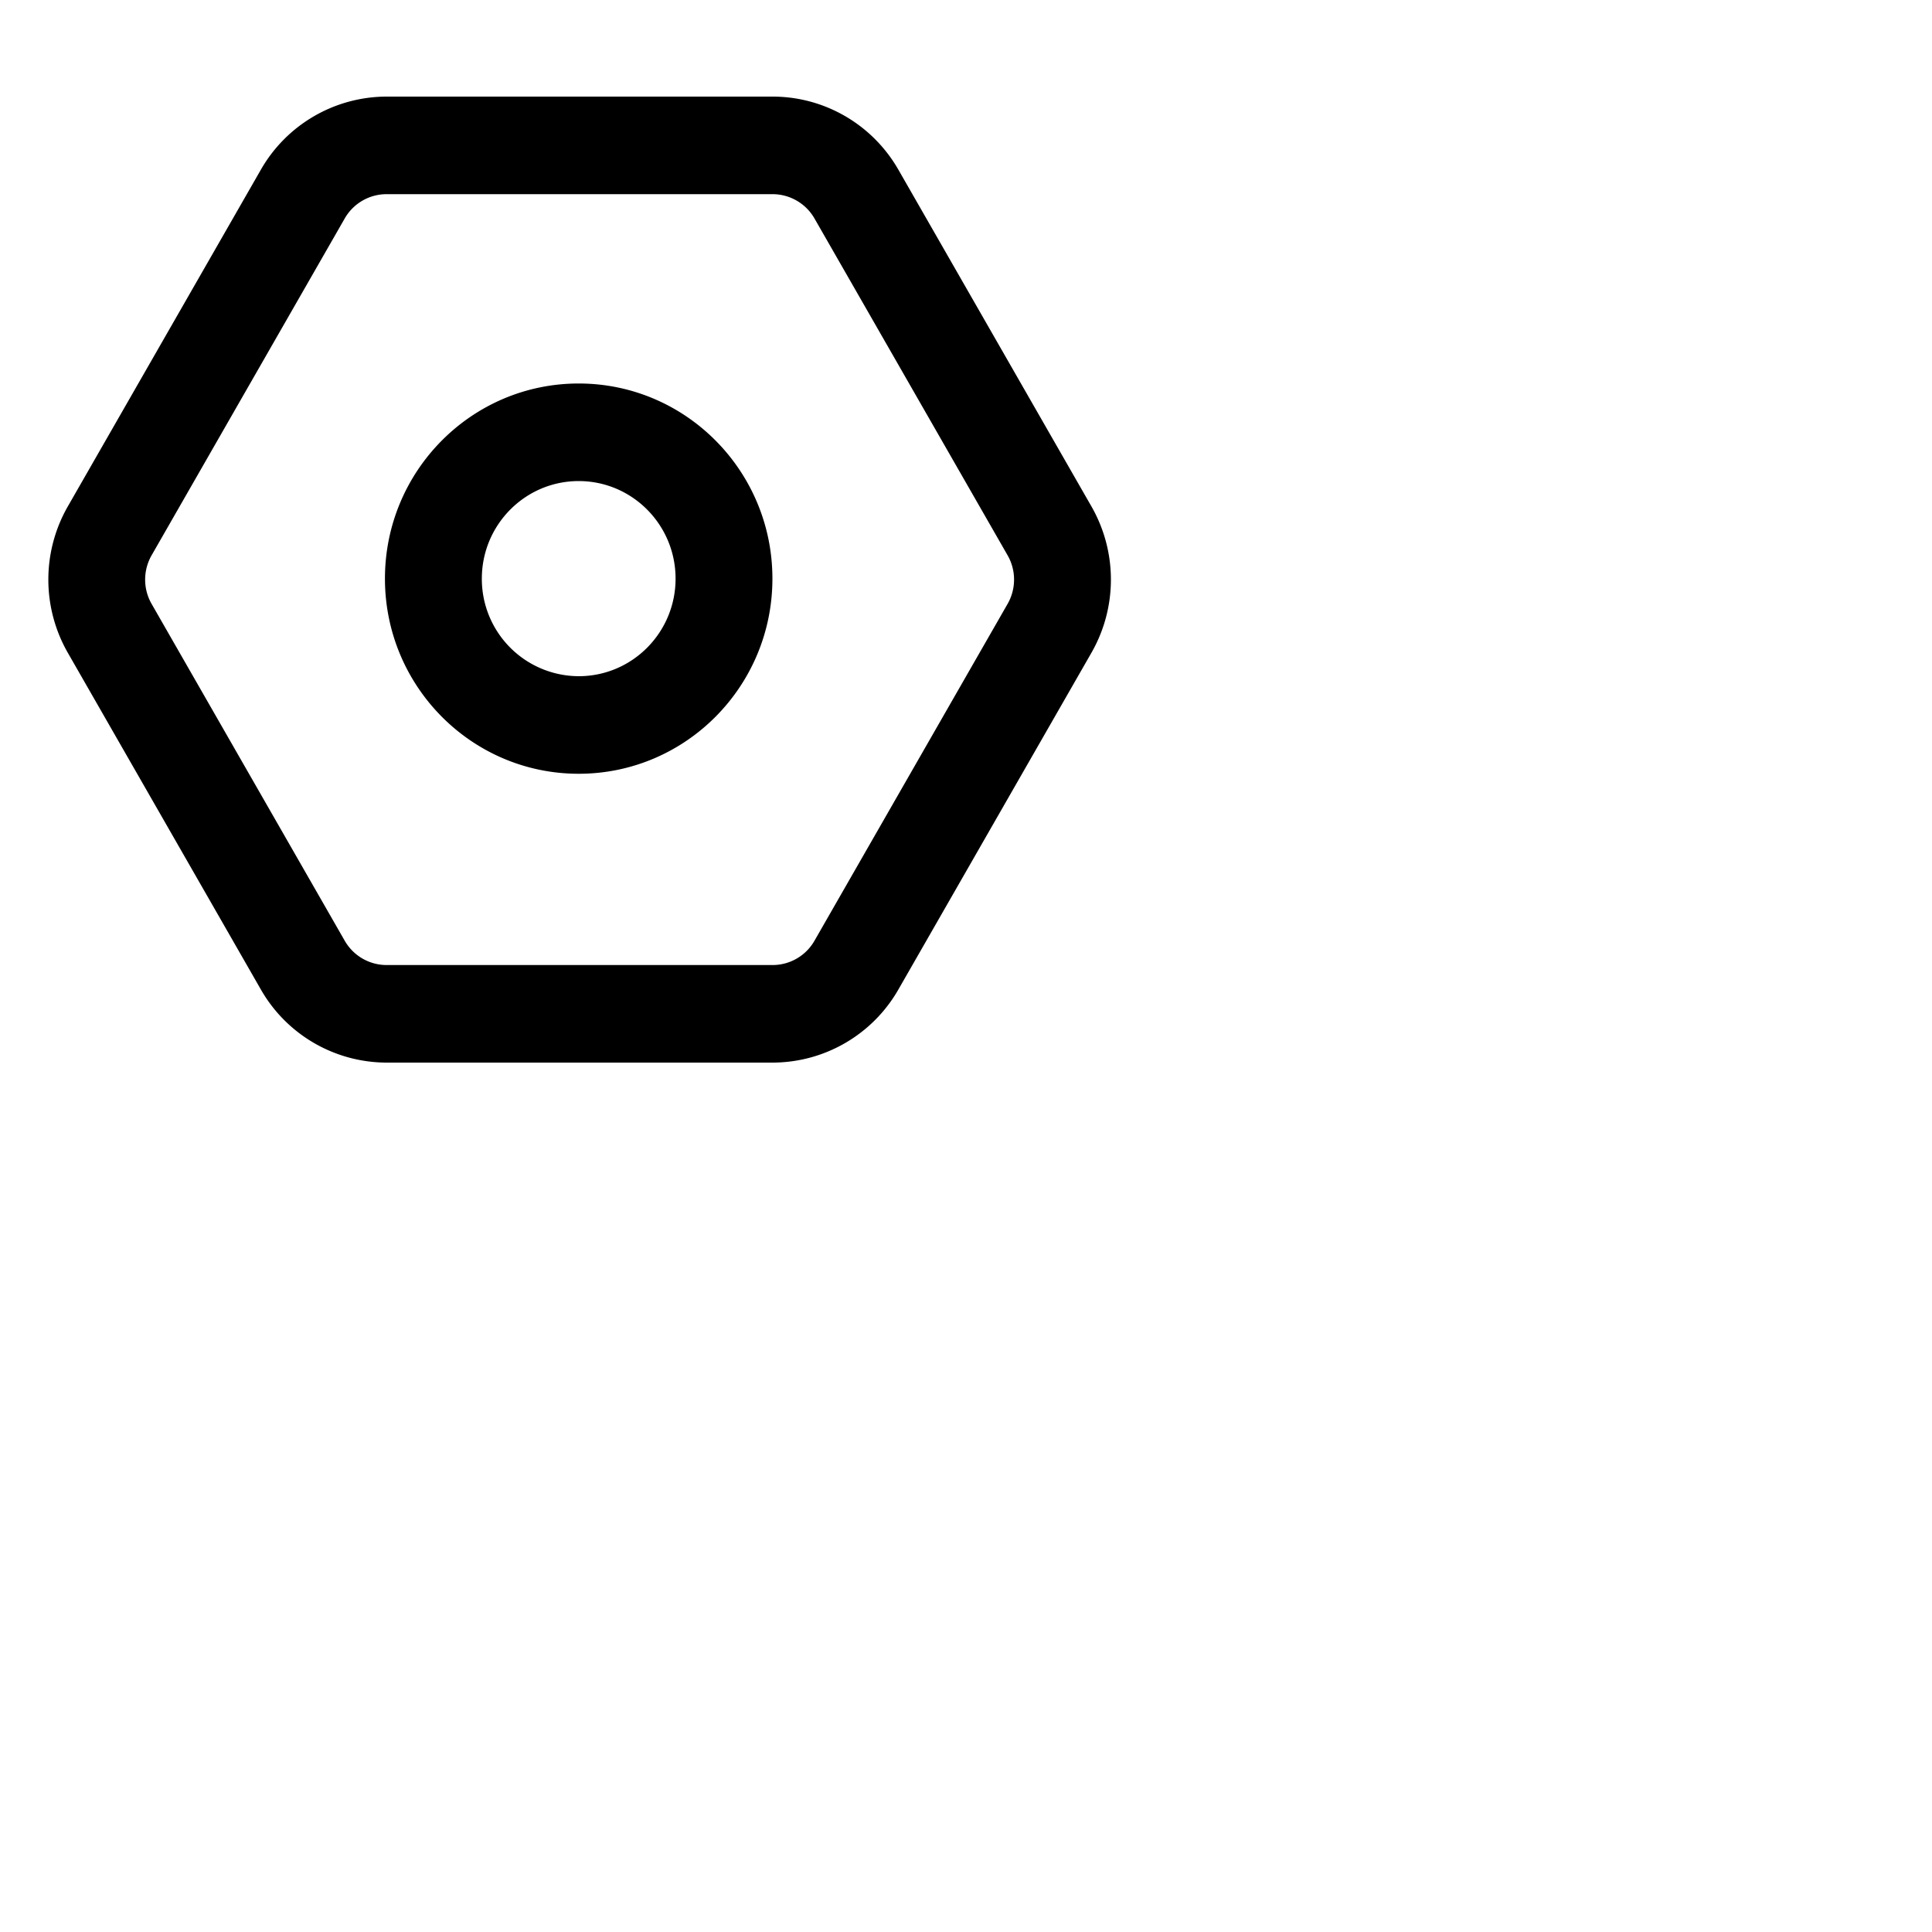 <svg xmlns="http://www.w3.org/2000/svg" width="40" height="40" fill="none">
    <path fill-rule="evenodd" clip-rule="evenodd"
          d="M16.864 4.525a1.002 1.002 0 0 0-.868-.505H8.004c-.358 0-.69.192-.868.505l-3.996 6.97c-.18.313-.18.698 0 1.01l3.996 6.97c.179.313.51.505.868.505h7.992c.358 0 .69-.192.868-.505l3.996-6.97c.18-.313.18-.698 0-1.01l-3.996-6.97ZM5.4 3.515A3.005 3.005 0 0 1 8.004 2h7.992c1.075 0 2.068.577 2.605 1.515l3.996 6.97a3.048 3.048 0 0 1 0 3.03l-3.996 6.97A3.005 3.005 0 0 1 15.996 22H8.004A3.005 3.005 0 0 1 5.4 20.485l-3.996-6.97a3.048 3.048 0 0 1 0-3.03l3.996-6.97Zm4.576 8.465c0-1.115.898-2.02 2.005-2.02 1.108 0 2.006.905 2.006 2.02 0 1.116-.898 2.02-2.006 2.02a2.013 2.013 0 0 1-2.005-2.02Zm2.005-4.04c-2.215 0-4.011 1.809-4.011 4.04s1.796 4.04 4.011 4.04 4.011-1.809 4.011-4.04-1.796-4.04-4.01-4.04Z"
          fill="currentColor"></path>
</svg>